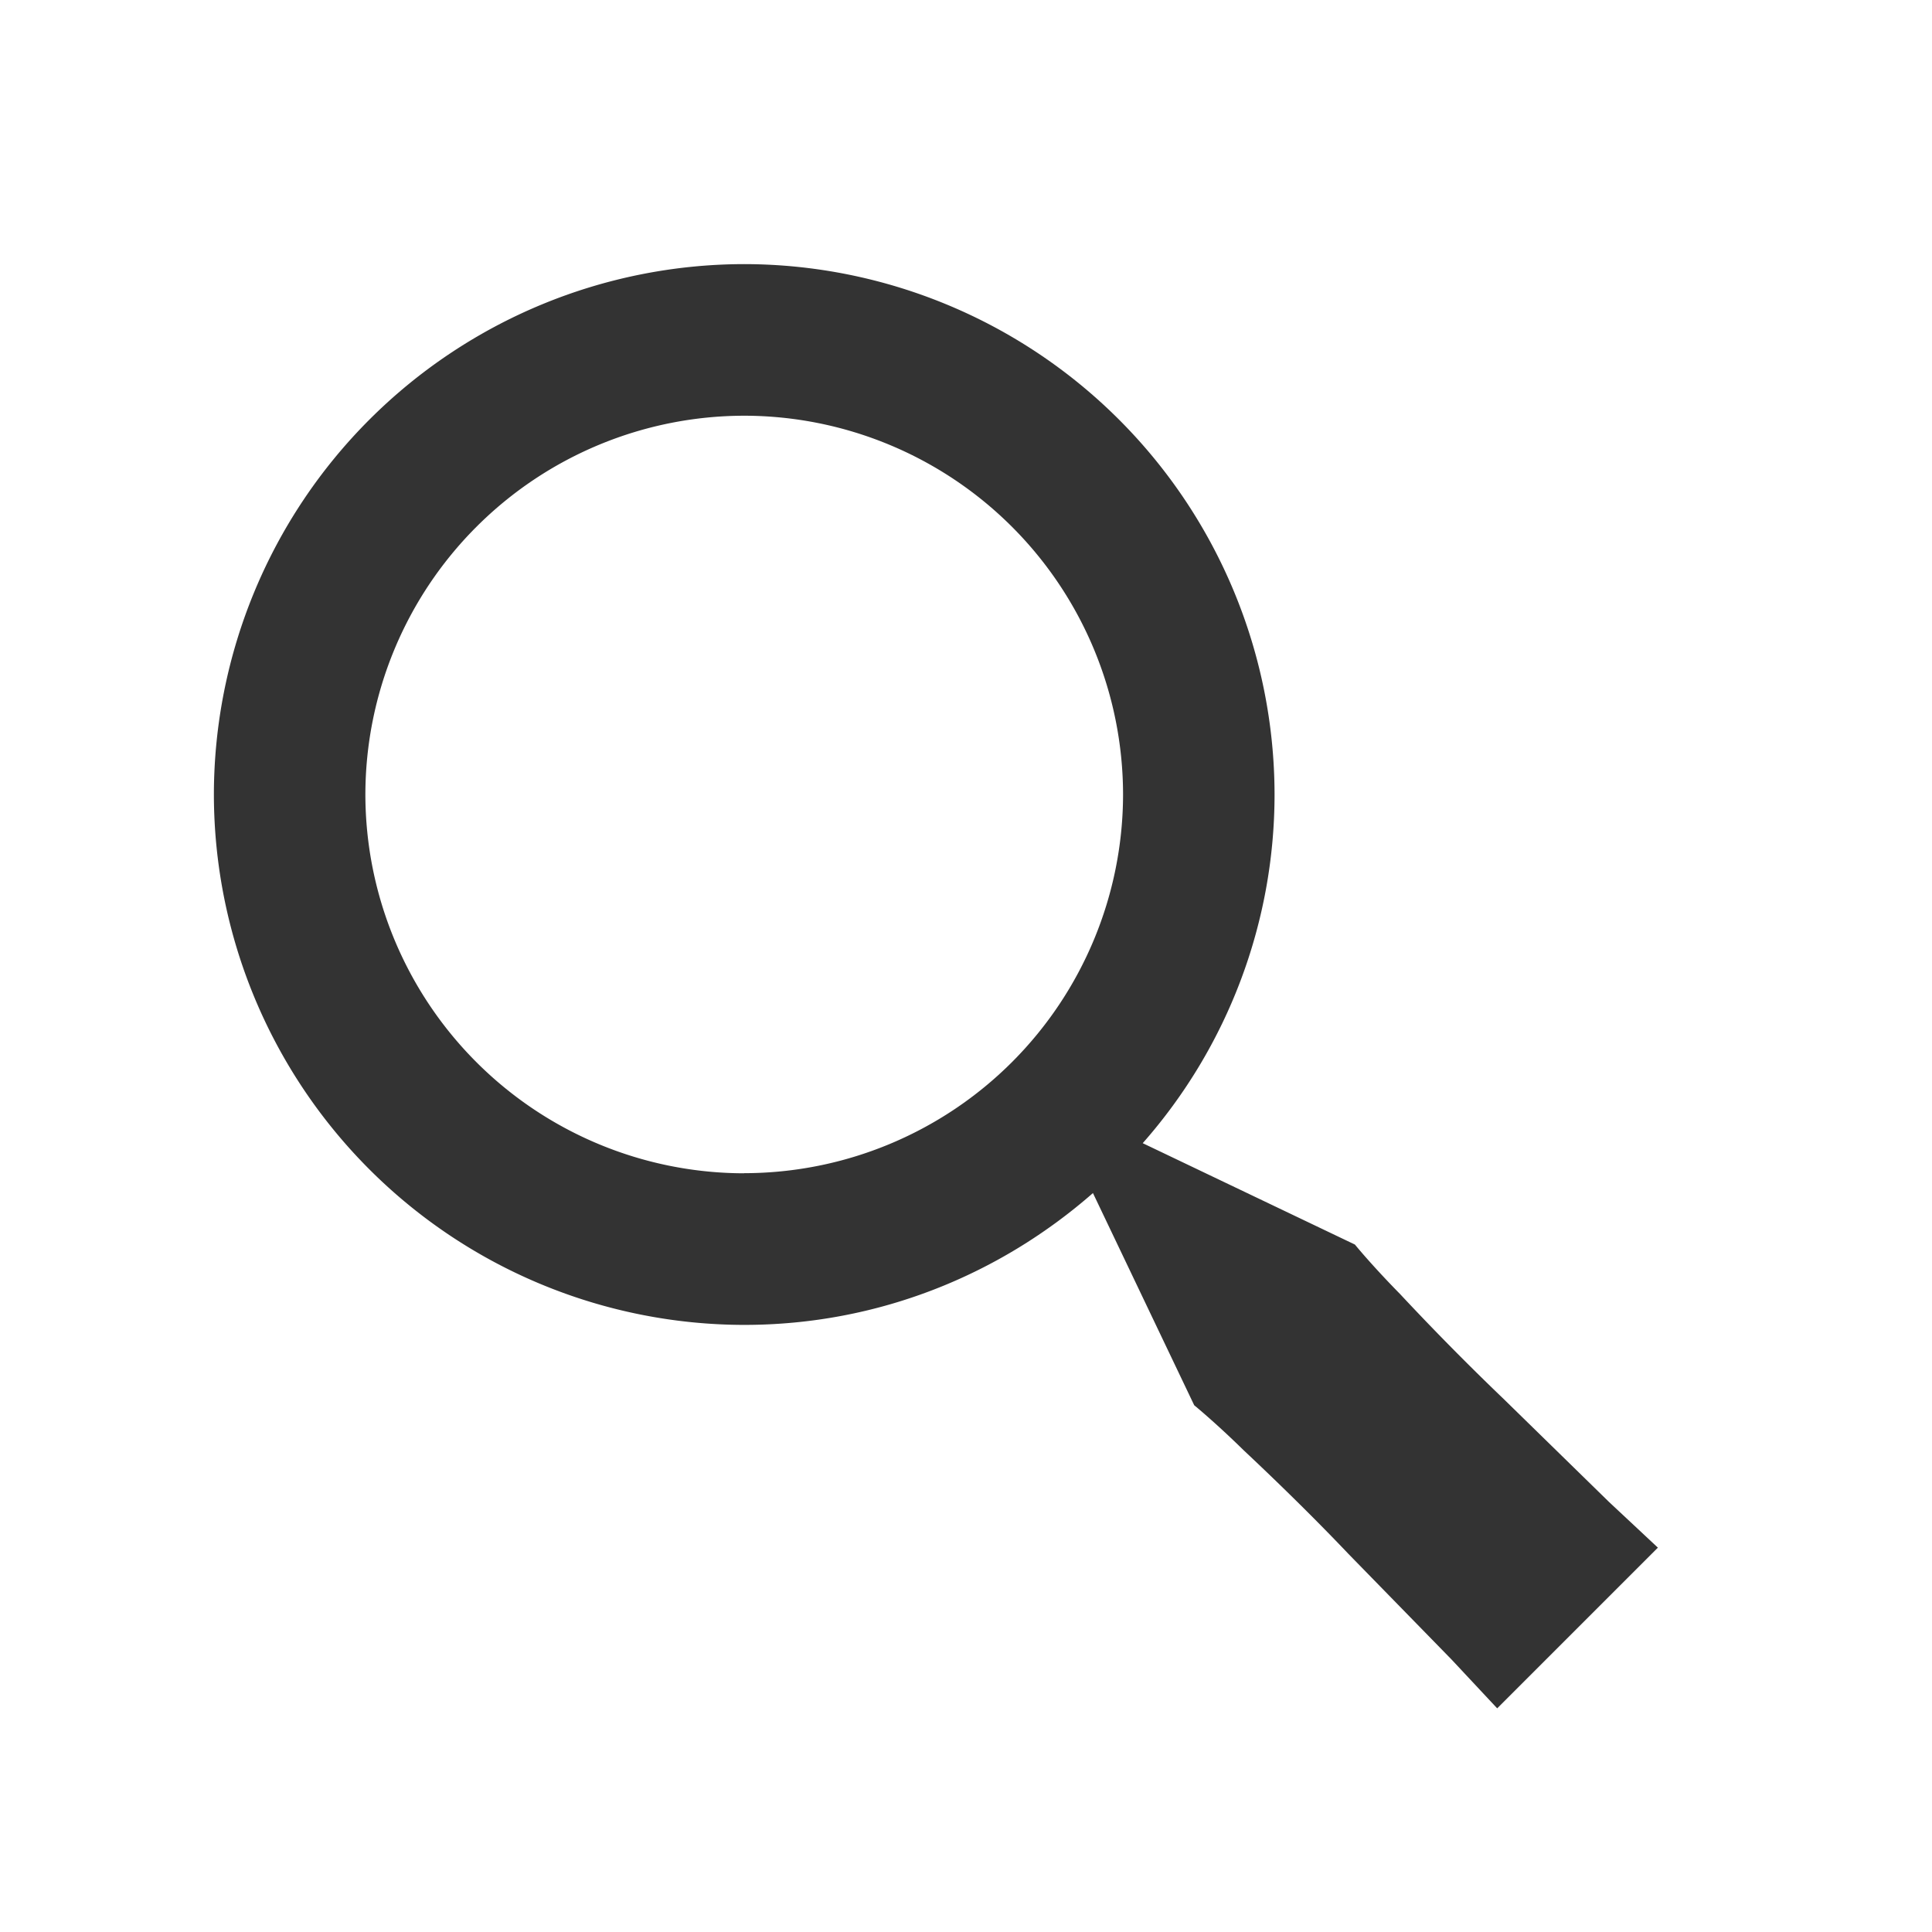 <svg width="17" height="17" fill="none" xmlns="http://www.w3.org/2000/svg"><path d="M13.23 12.309a23.46 23.46 0 01-.911-.923c-.248-.252-.397-.435-.397-.435l-1.867-.892a4.641 4.641 0 001.16-3.068 4.672 4.672 0 00-4.667-4.667 4.672 4.672 0 00-4.666 4.667 4.672 4.672 0 004.666 4.667c1.176 0 2.247-.44 3.069-1.16l.891 1.867s.184.15.436.397c.258.242.597.57.922.912l.906.928.402.43 1.414-1.414-.43-.402-.928-.907zm-6.682-1.985a3.337 3.337 0 01-3.333-3.333 3.337 3.337 0 013.333-3.333A3.337 3.337 0 019.882 6.99a3.337 3.337 0 01-3.334 3.333z" fill="#333"/></svg>